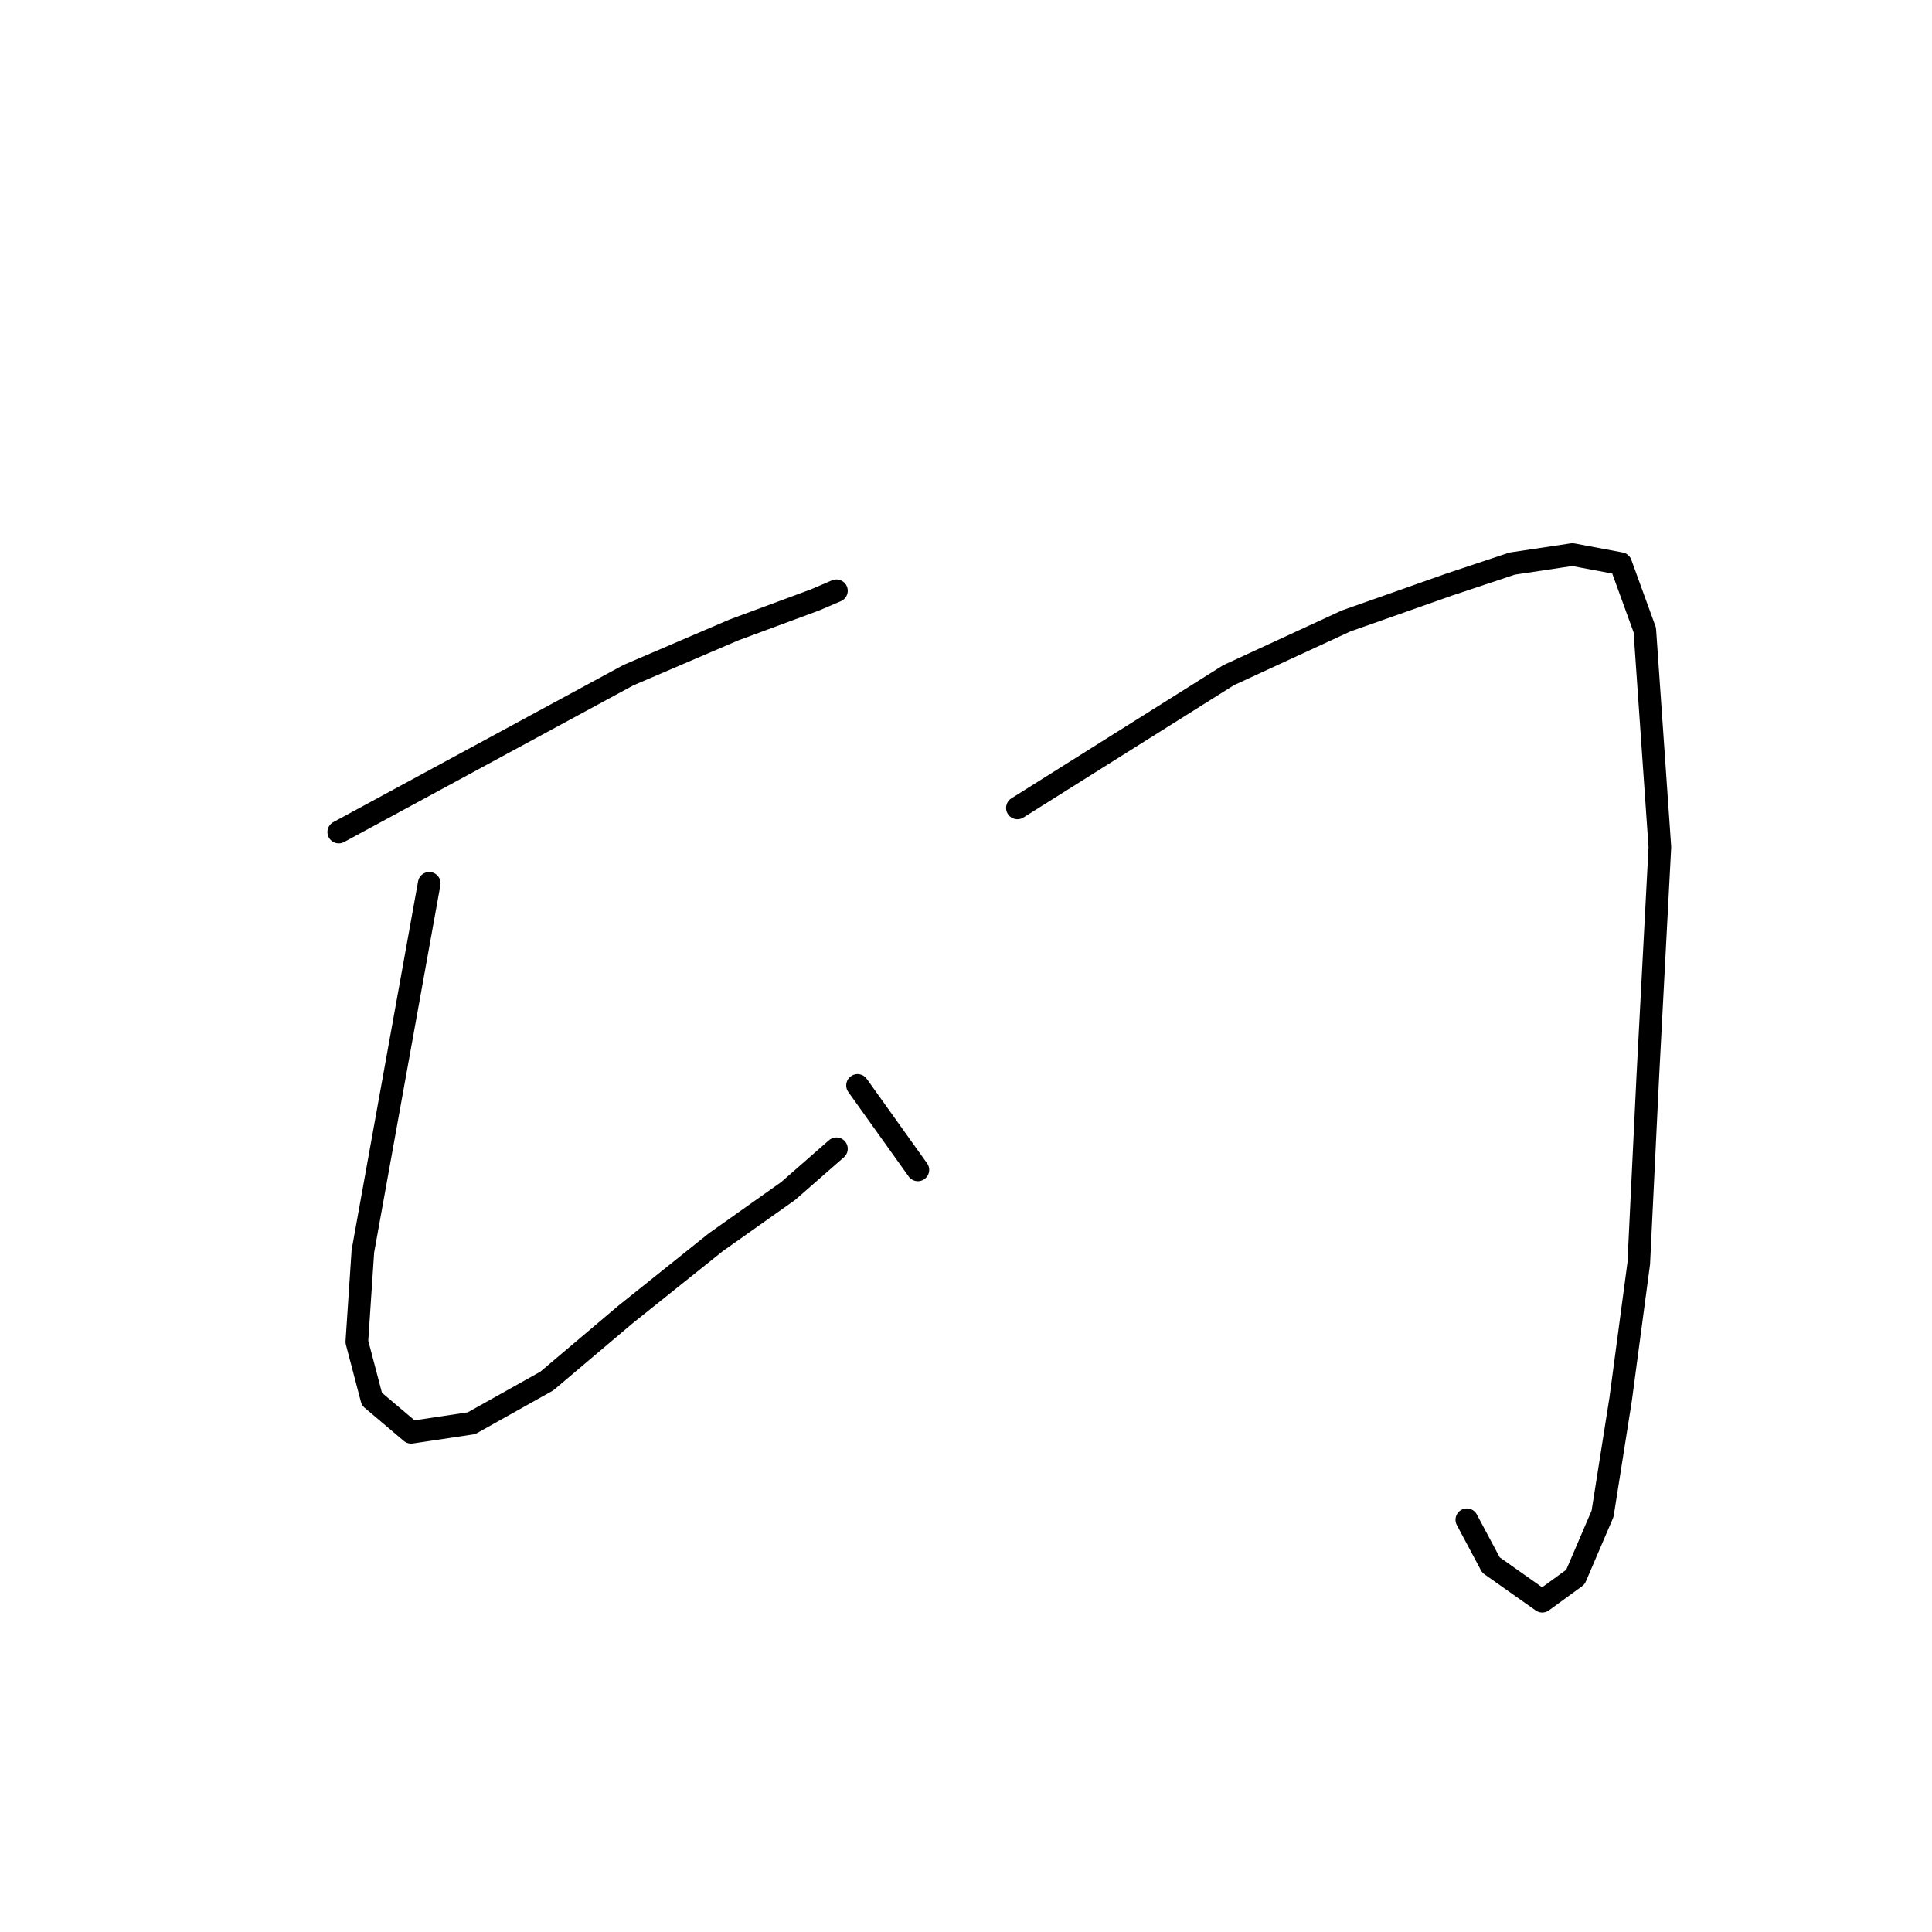 <?xml version="1.0" standalone="no"?>
    <svg width="256" height="256" xmlns="http://www.w3.org/2000/svg" version="1.1">
    <polyline stroke="black" stroke-width="3" stroke-linecap="round" fill="transparent" stroke-linejoin="round" points="44.885 110.251 64.069 99.859 83.253 89.468 97.242 83.473 108.033 79.476 110.831 78.277 110.831 78.277 " />
        <polyline stroke="black" stroke-width="3" stroke-linecap="round" fill="transparent" stroke-linejoin="round" points="56.875 117.045 52.478 141.425 48.082 165.805 47.283 177.796 49.281 185.389 54.477 189.786 62.47 188.587 72.462 182.991 82.854 174.199 94.844 164.606 104.436 157.812 110.831 152.217 110.831 152.217 " />
        <polyline stroke="black" stroke-width="3" stroke-linecap="round" fill="transparent" stroke-linejoin="round" points="113.628 143.823 117.625 149.419 121.622 155.014 121.622 155.014 " />
        <polyline stroke="black" stroke-width="3" stroke-linecap="round" fill="transparent" stroke-linejoin="round" points="144.403 83.073 " />
        <polyline stroke="black" stroke-width="3" stroke-linecap="round" fill="transparent" stroke-linejoin="round" points="118.424 202.975 " />
        <polyline stroke="black" stroke-width="3" stroke-linecap="round" fill="transparent" stroke-linejoin="round" points="134.811 107.054 148.8 98.261 162.788 89.468 178.375 82.274 191.964 77.478 200.357 74.68 208.351 73.481 214.746 74.68 217.943 83.473 219.941 112.249 218.343 142.624 217.144 167.404 214.746 185.389 212.348 200.577 208.75 208.97 204.354 212.168 197.56 207.371 194.362 201.376 194.362 201.376 " />
        </svg>